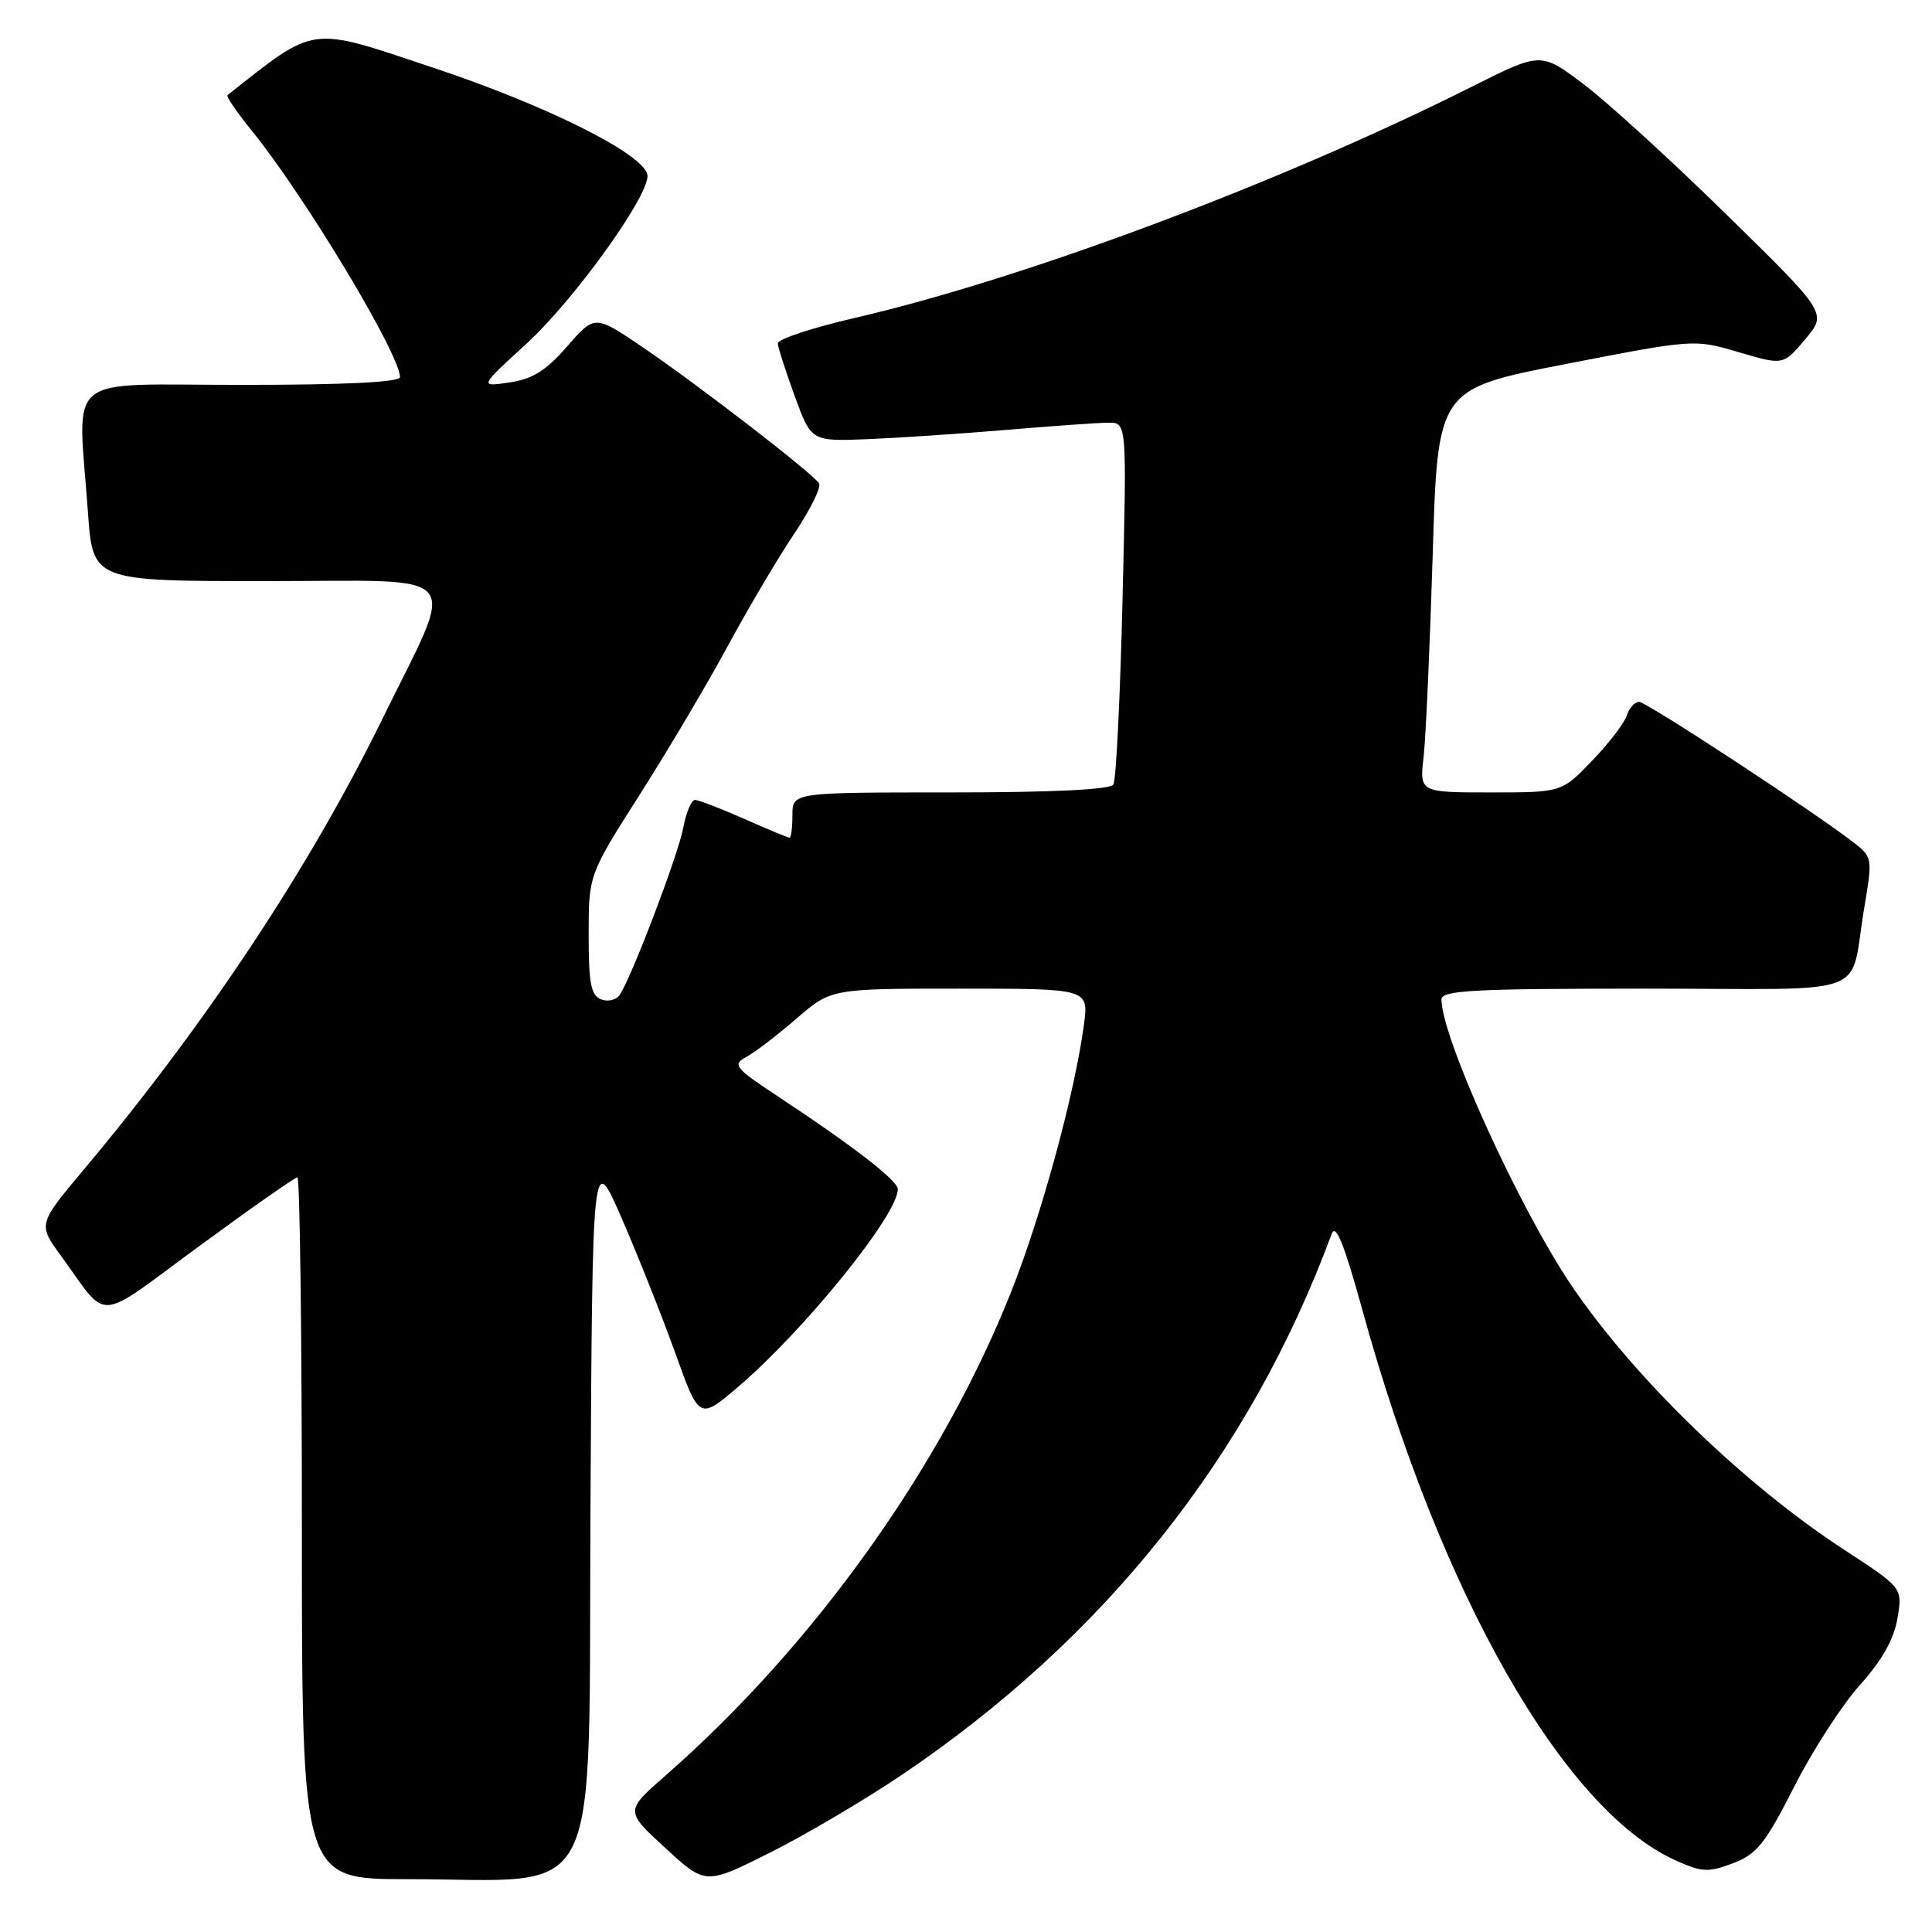 <?xml version="1.0" encoding="UTF-8" standalone="no"?>
<!DOCTYPE svg PUBLIC "-//W3C//DTD SVG 1.1//EN" "http://www.w3.org/Graphics/SVG/1.1/DTD/svg11.dtd" >
<svg xmlns="http://www.w3.org/2000/svg" xmlns:xlink="http://www.w3.org/1999/xlink" version="1.1" viewBox="0 0 256 256">
 <g >
 <path fill="currentColor"
d=" M 119.55 235.14 C 146.39 217.03 165.65 192.79 176.45 163.50 C 176.99 162.05 178.10 164.80 180.53 173.61 C 190.89 211.23 207.16 239.81 222.02 246.51 C 225.53 248.09 226.36 248.13 229.63 246.89 C 232.79 245.69 233.90 244.30 237.73 236.77 C 240.16 231.97 244.09 225.89 246.45 223.27 C 249.37 220.02 250.96 217.20 251.42 214.45 C 252.11 210.40 252.11 210.40 244.30 205.31 C 231.06 196.66 216.58 182.63 208.30 170.44 C 201.35 160.20 191.00 137.47 191.00 132.44 C 191.00 131.22 195.16 131.00 217.98 131.00 C 248.84 131.00 244.93 132.47 247.06 120.06 C 248.11 113.88 248.06 113.55 245.83 111.80 C 240.82 107.86 218.18 93.00 217.19 93.00 C 216.61 93.00 215.88 93.81 215.56 94.80 C 215.25 95.80 213.18 98.50 210.96 100.80 C 206.93 105.00 206.93 105.00 197.51 105.00 C 188.09 105.00 188.09 105.00 188.64 100.25 C 188.93 97.64 189.47 85.61 189.84 73.52 C 190.50 51.53 190.50 51.53 207.50 48.23 C 224.50 44.93 224.50 44.93 230.40 46.67 C 236.30 48.41 236.30 48.41 239.20 44.95 C 242.11 41.50 242.11 41.50 228.80 28.46 C 221.49 21.29 212.95 13.50 209.84 11.16 C 204.18 6.89 204.18 6.89 195.06 11.47 C 169.66 24.23 135.81 36.91 113.25 42.13 C 107.62 43.43 103.03 44.95 103.06 45.50 C 103.09 46.05 104.11 49.20 105.31 52.50 C 107.50 58.49 107.50 58.49 115.00 58.19 C 119.13 58.02 127.45 57.46 133.50 56.95 C 139.55 56.44 145.58 56.01 146.90 56.01 C 149.31 56.00 149.31 56.00 148.74 79.45 C 148.43 92.35 147.89 103.38 147.53 103.95 C 147.11 104.63 139.47 105.00 125.94 105.00 C 105.00 105.00 105.00 105.00 105.00 108.00 C 105.00 109.65 104.83 111.00 104.62 111.00 C 104.42 111.00 101.71 109.88 98.60 108.50 C 95.49 107.12 92.56 106.00 92.08 106.00 C 91.61 106.00 90.91 107.67 90.53 109.70 C 89.87 113.24 83.85 129.09 82.15 131.78 C 81.70 132.49 80.59 132.78 79.67 132.43 C 78.30 131.90 78.00 130.34 78.00 123.85 C 78.00 115.92 78.00 115.92 84.82 105.21 C 88.57 99.32 93.82 90.45 96.49 85.50 C 99.17 80.55 103.10 73.90 105.23 70.73 C 107.36 67.56 108.84 64.56 108.53 64.05 C 107.72 62.74 92.61 51.07 85.16 46.01 C 78.81 41.70 78.81 41.70 75.16 45.89 C 72.36 49.11 70.56 50.23 67.50 50.68 C 63.50 51.27 63.50 51.27 69.74 45.56 C 76.18 39.67 86.27 25.57 85.78 23.14 C 85.21 20.36 72.45 13.98 57.37 8.96 C 40.79 3.43 42.01 3.26 30.14 12.61 C 29.94 12.76 31.35 14.83 33.27 17.20 C 40.32 25.86 53.00 46.94 53.00 49.97 C 53.00 50.64 45.78 51.00 32.00 51.00 C 8.05 51.00 10.32 49.12 11.65 67.85 C 12.30 77.00 12.30 77.00 35.26 77.00 C 62.20 77.00 60.58 75.04 50.55 95.50 C 40.96 115.04 27.30 135.64 11.20 154.86 C 5.03 162.21 5.03 162.21 8.05 166.36 C 14.52 175.24 12.41 175.38 26.37 165.14 C 33.22 160.11 39.09 156.00 39.41 156.00 C 39.73 156.00 40.00 176.93 40.00 202.50 C 40.00 249.00 40.00 249.00 53.95 249.00 C 80.33 249.00 77.94 253.85 78.24 199.67 C 78.50 152.50 78.50 152.50 82.41 161.50 C 84.56 166.45 87.75 174.47 89.49 179.32 C 92.66 188.15 92.66 188.15 97.81 183.76 C 106.66 176.20 119.08 160.82 118.96 157.55 C 118.92 156.40 113.02 151.84 103.17 145.34 C 97.35 141.50 97.00 141.07 98.86 140.07 C 99.98 139.47 102.97 137.19 105.51 134.99 C 110.12 131.00 110.12 131.00 127.19 131.00 C 144.26 131.00 144.26 131.00 143.63 135.75 C 142.42 144.83 138.04 160.94 134.00 171.13 C 124.81 194.31 107.83 218.08 88.16 235.29 C 82.82 239.97 82.82 239.97 88.16 244.87 C 93.49 249.77 93.49 249.77 102.04 245.48 C 106.75 243.12 114.62 238.47 119.55 235.14 Z "/>
</g>
</svg>